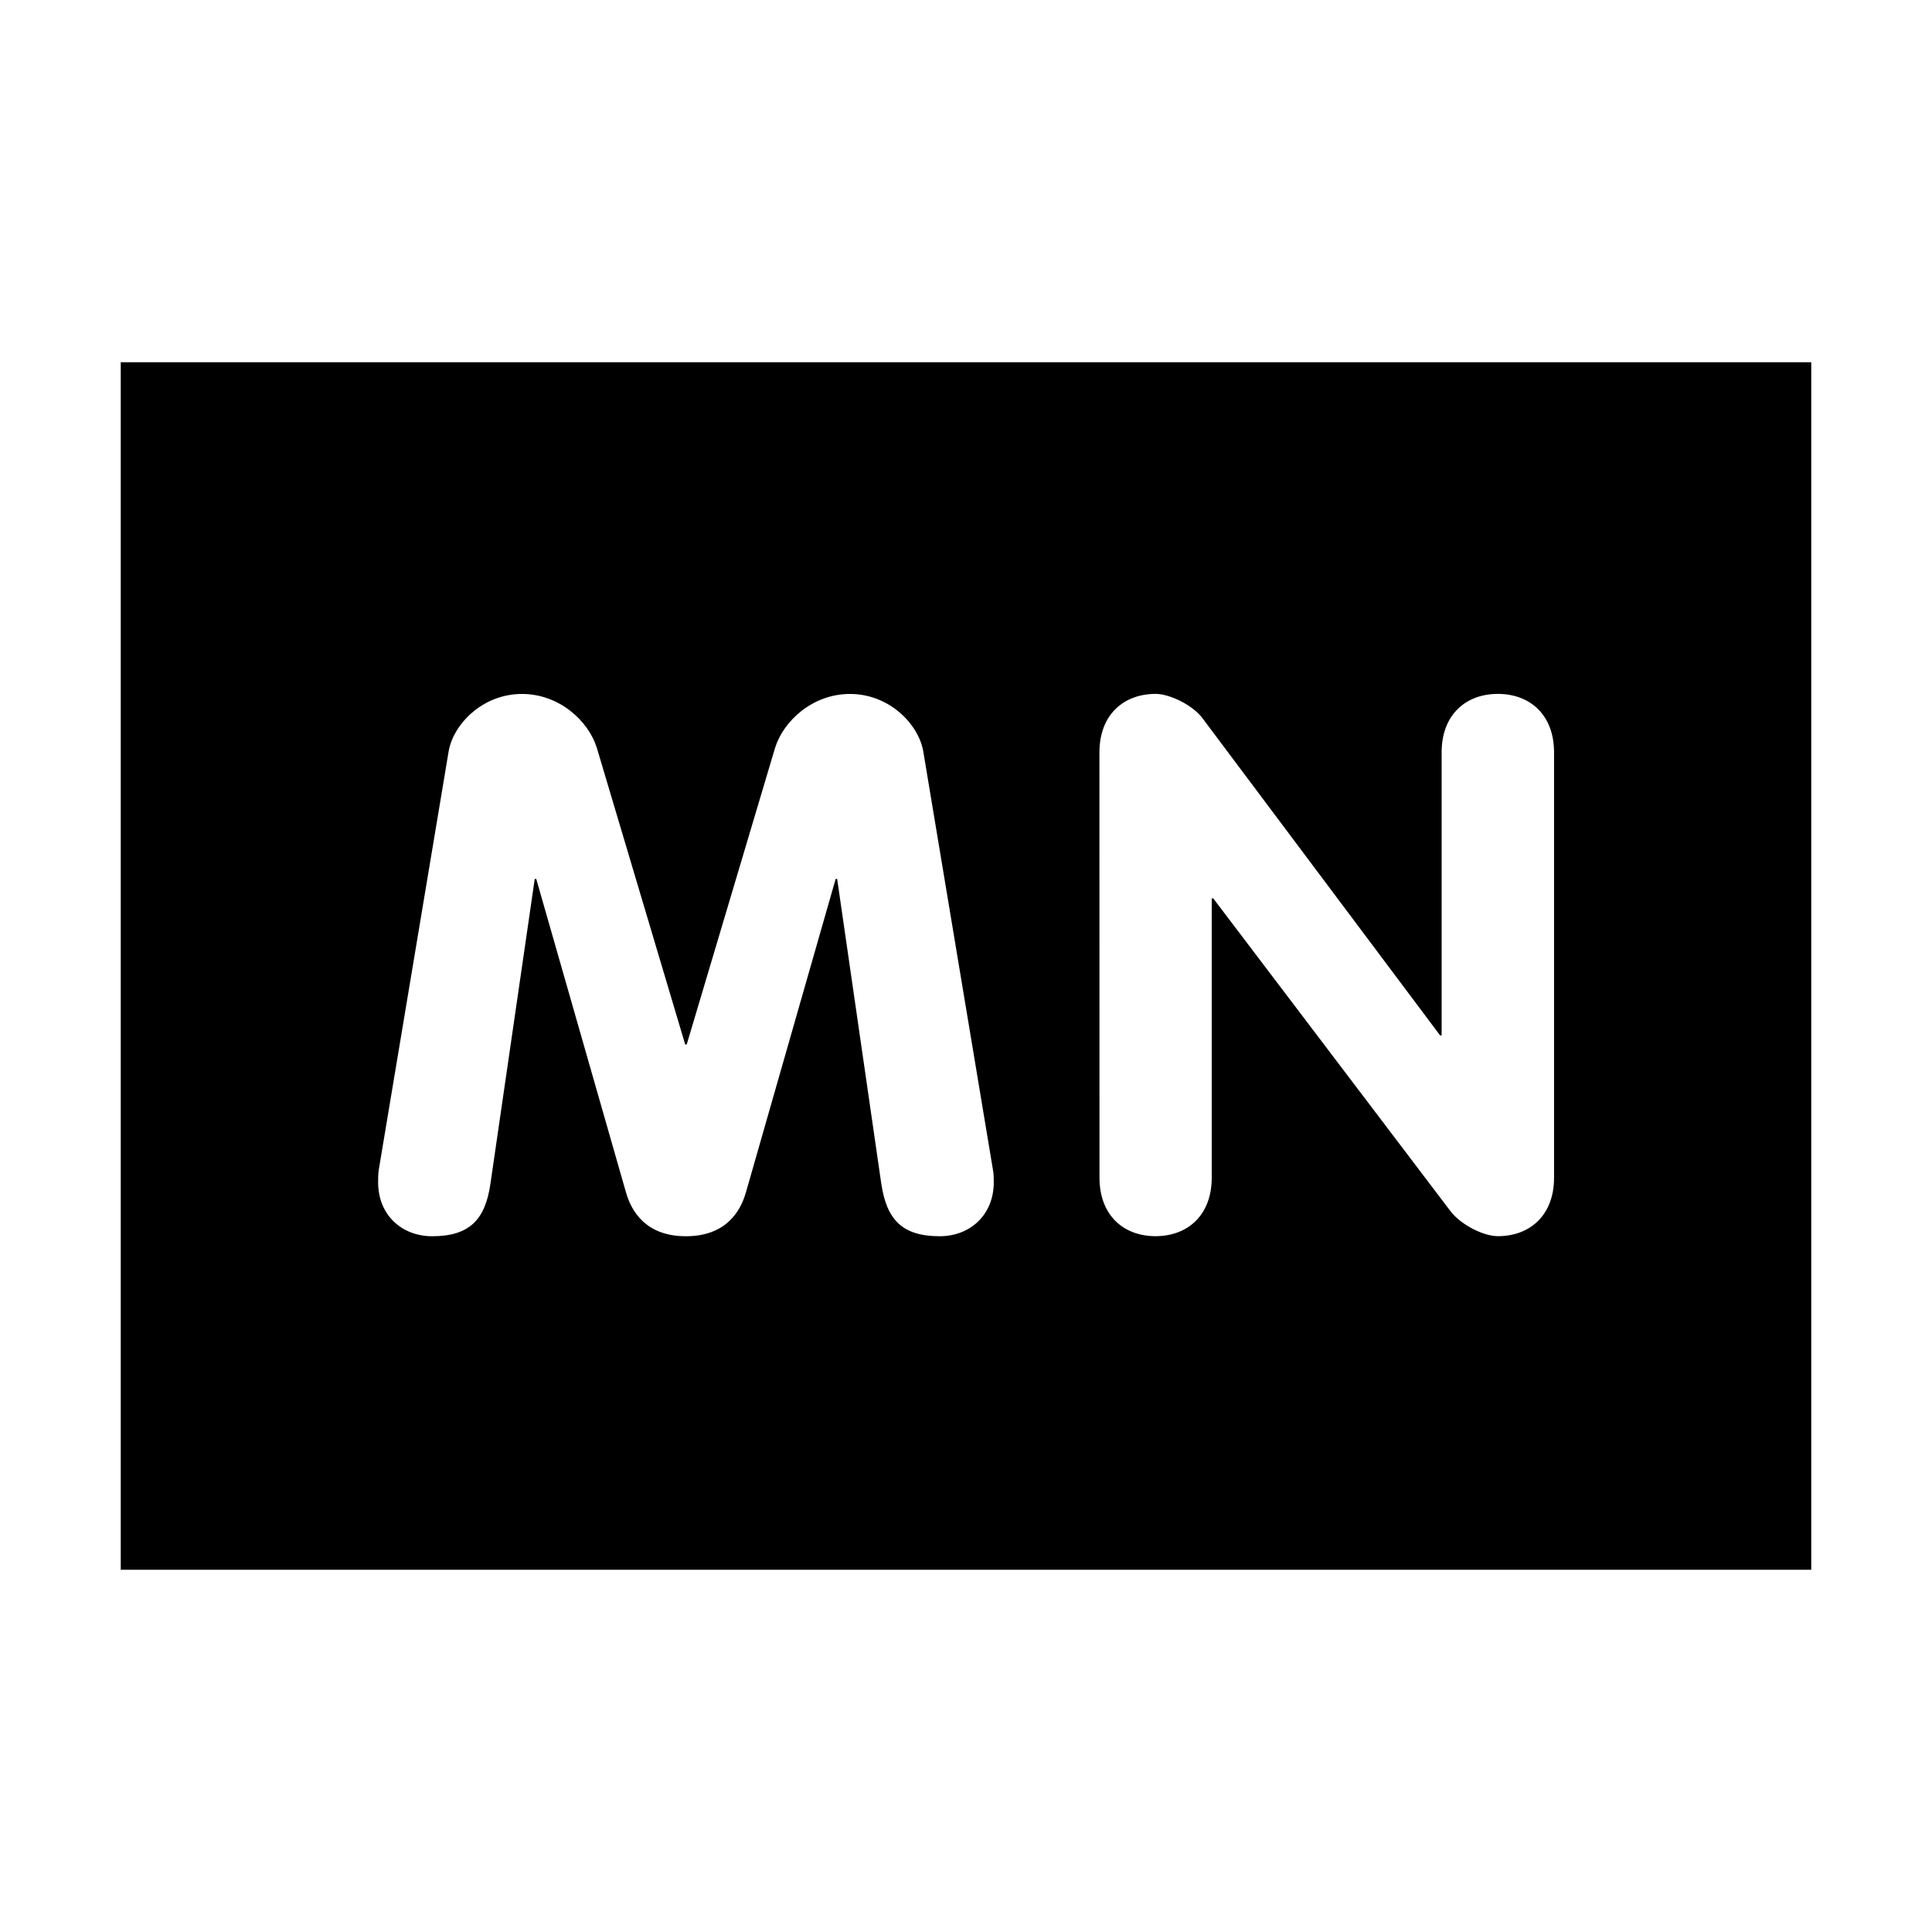 <?xml version="1.0" encoding="UTF-8"?>
<svg width="32" height="32" xmlns="http://www.w3.org/2000/svg">
  <path d="M2,6 V26 H30 V6 H2ZM7.43,12.45c0.073,-0.447 0.557,-0.956 1.215,-0.956c0.619,0 1.103,0.447 1.241,0.895l1.463,4.911h0.025l1.463,-4.911c0.138,-0.447 0.622,-0.895 1.241,-0.895c0.658,0 1.142,0.509 1.215,0.956l1.153,6.923c0.014,0.073 0.014,0.146 0.014,0.208c0,0.546 -0.397,0.895 -0.895,0.895c-0.633,0 -0.88,-0.287 -0.968,-0.869l-0.731,-5.049h-0.025l-1.488,5.198c-0.087,0.298 -0.321,0.72 -0.993,0.72c-0.669,0 -0.903,-0.422 -0.99,-0.72l-1.488,-5.198h-0.025l-0.734,5.049c-0.084,0.582 -0.335,0.869 -0.965,0.869c-0.498,0 -0.895,-0.346 -0.895,-0.895c0,-0.059 0,-0.135 0.011,-0.208zM7.43,12.45z M18.21,12.461c0,-0.619 0.397,-0.968 0.931,-0.968c0.233,0 0.619,0.186 0.782,0.411l3.93,5.246h0.025v-4.689c0,-0.619 0.397,-0.968 0.931,-0.968c0.534,0 0.931,0.349 0.931,0.968v7.046c0,0.619 -0.397,0.968 -0.931,0.968c-0.236,0 -0.608,-0.186 -0.782,-0.411l-3.932,-5.184h-0.025v4.627c0,0.619 -0.397,0.968 -0.931,0.968c-0.532,0 -0.928,-0.349 -0.928,-0.968zM18.21,12.461z" />
</svg>